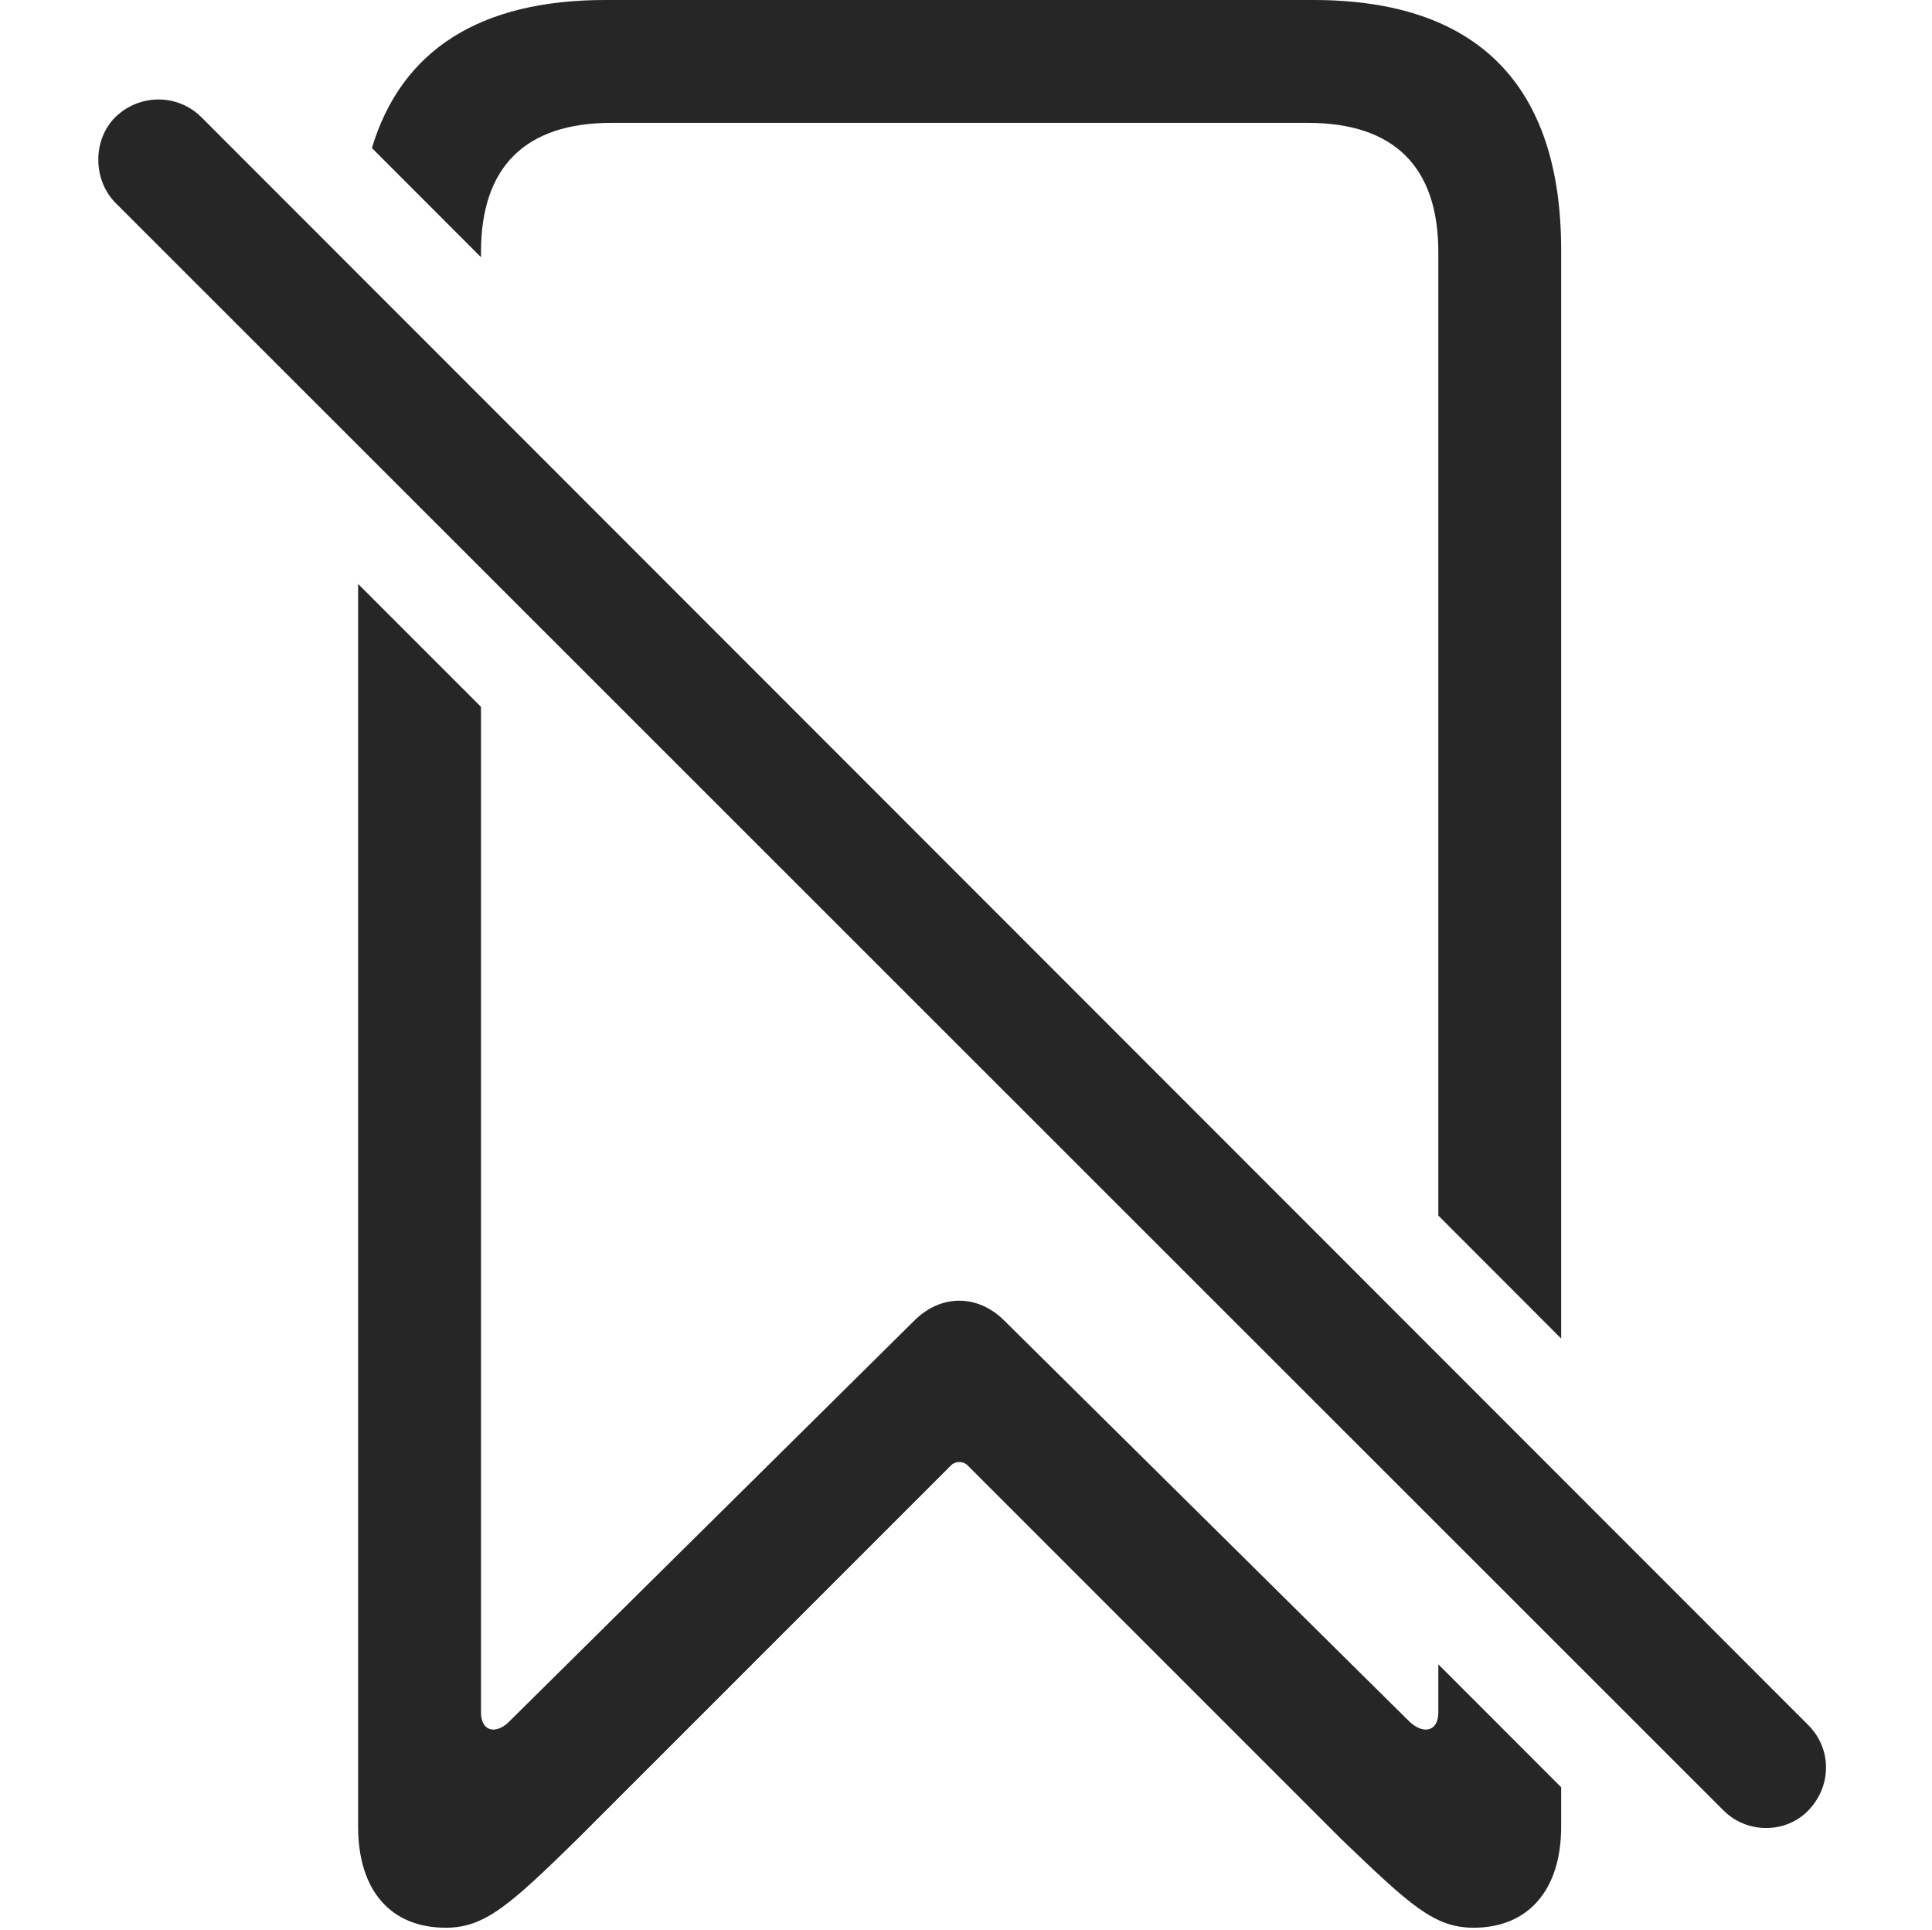 <?xml version="1.0" encoding="UTF-8"?>
<!--Generator: Apple Native CoreSVG 326-->
<!DOCTYPE svg
PUBLIC "-//W3C//DTD SVG 1.1//EN"
       "http://www.w3.org/Graphics/SVG/1.1/DTD/svg11.dtd">
<svg version="1.1" xmlns="http://www.w3.org/2000/svg" xmlns:xlink="http://www.w3.org/1999/xlink" viewBox="0 0 53.447 53.379">
 <g>
  <rect height="53.379" opacity="0" width="53.447" x="0" y="0"/>
  <path d="M13.306 19.551L13.306 47.363C13.306 47.891 13.716 47.988 14.087 47.617L25.317 36.504C26.04 35.801 27.036 35.801 27.759 36.504L38.989 47.617C39.38 47.988 39.79 47.891 39.79 47.363L39.79 46.035L43.188 49.434L43.188 50.527C43.188 52.285 42.27 53.32 40.767 53.32C39.673 53.32 39.009 52.695 37.095 50.859L26.763 40.527C26.645 40.41 26.431 40.41 26.314 40.527L15.981 50.859C14.087 52.715 13.403 53.32 12.329 53.32C10.806 53.32 9.907 52.285 9.907 50.527L9.907 16.152ZM43.188 6.914L43.188 37.023L39.79 33.622L39.79 6.973C39.79 4.609 38.56 3.398 36.177 3.398L16.919 3.398C14.536 3.398 13.306 4.609 13.306 6.973L13.306 7.114L10.288 4.094C11.106 1.381 13.28 0 16.743 0L36.333 0C40.864 0 43.188 2.344 43.188 6.914Z" fill="black" fill-opacity="0.85"/>
  <path d="M47.681 50.078C48.325 50.723 49.399 50.723 50.024 50.078C50.669 49.414 50.688 48.379 50.024 47.715L5.571 3.242C4.927 2.598 3.872 2.578 3.188 3.242C2.563 3.867 2.563 4.961 3.188 5.605Z" fill="black" fill-opacity="0.85"/>
 </g>
</svg>
